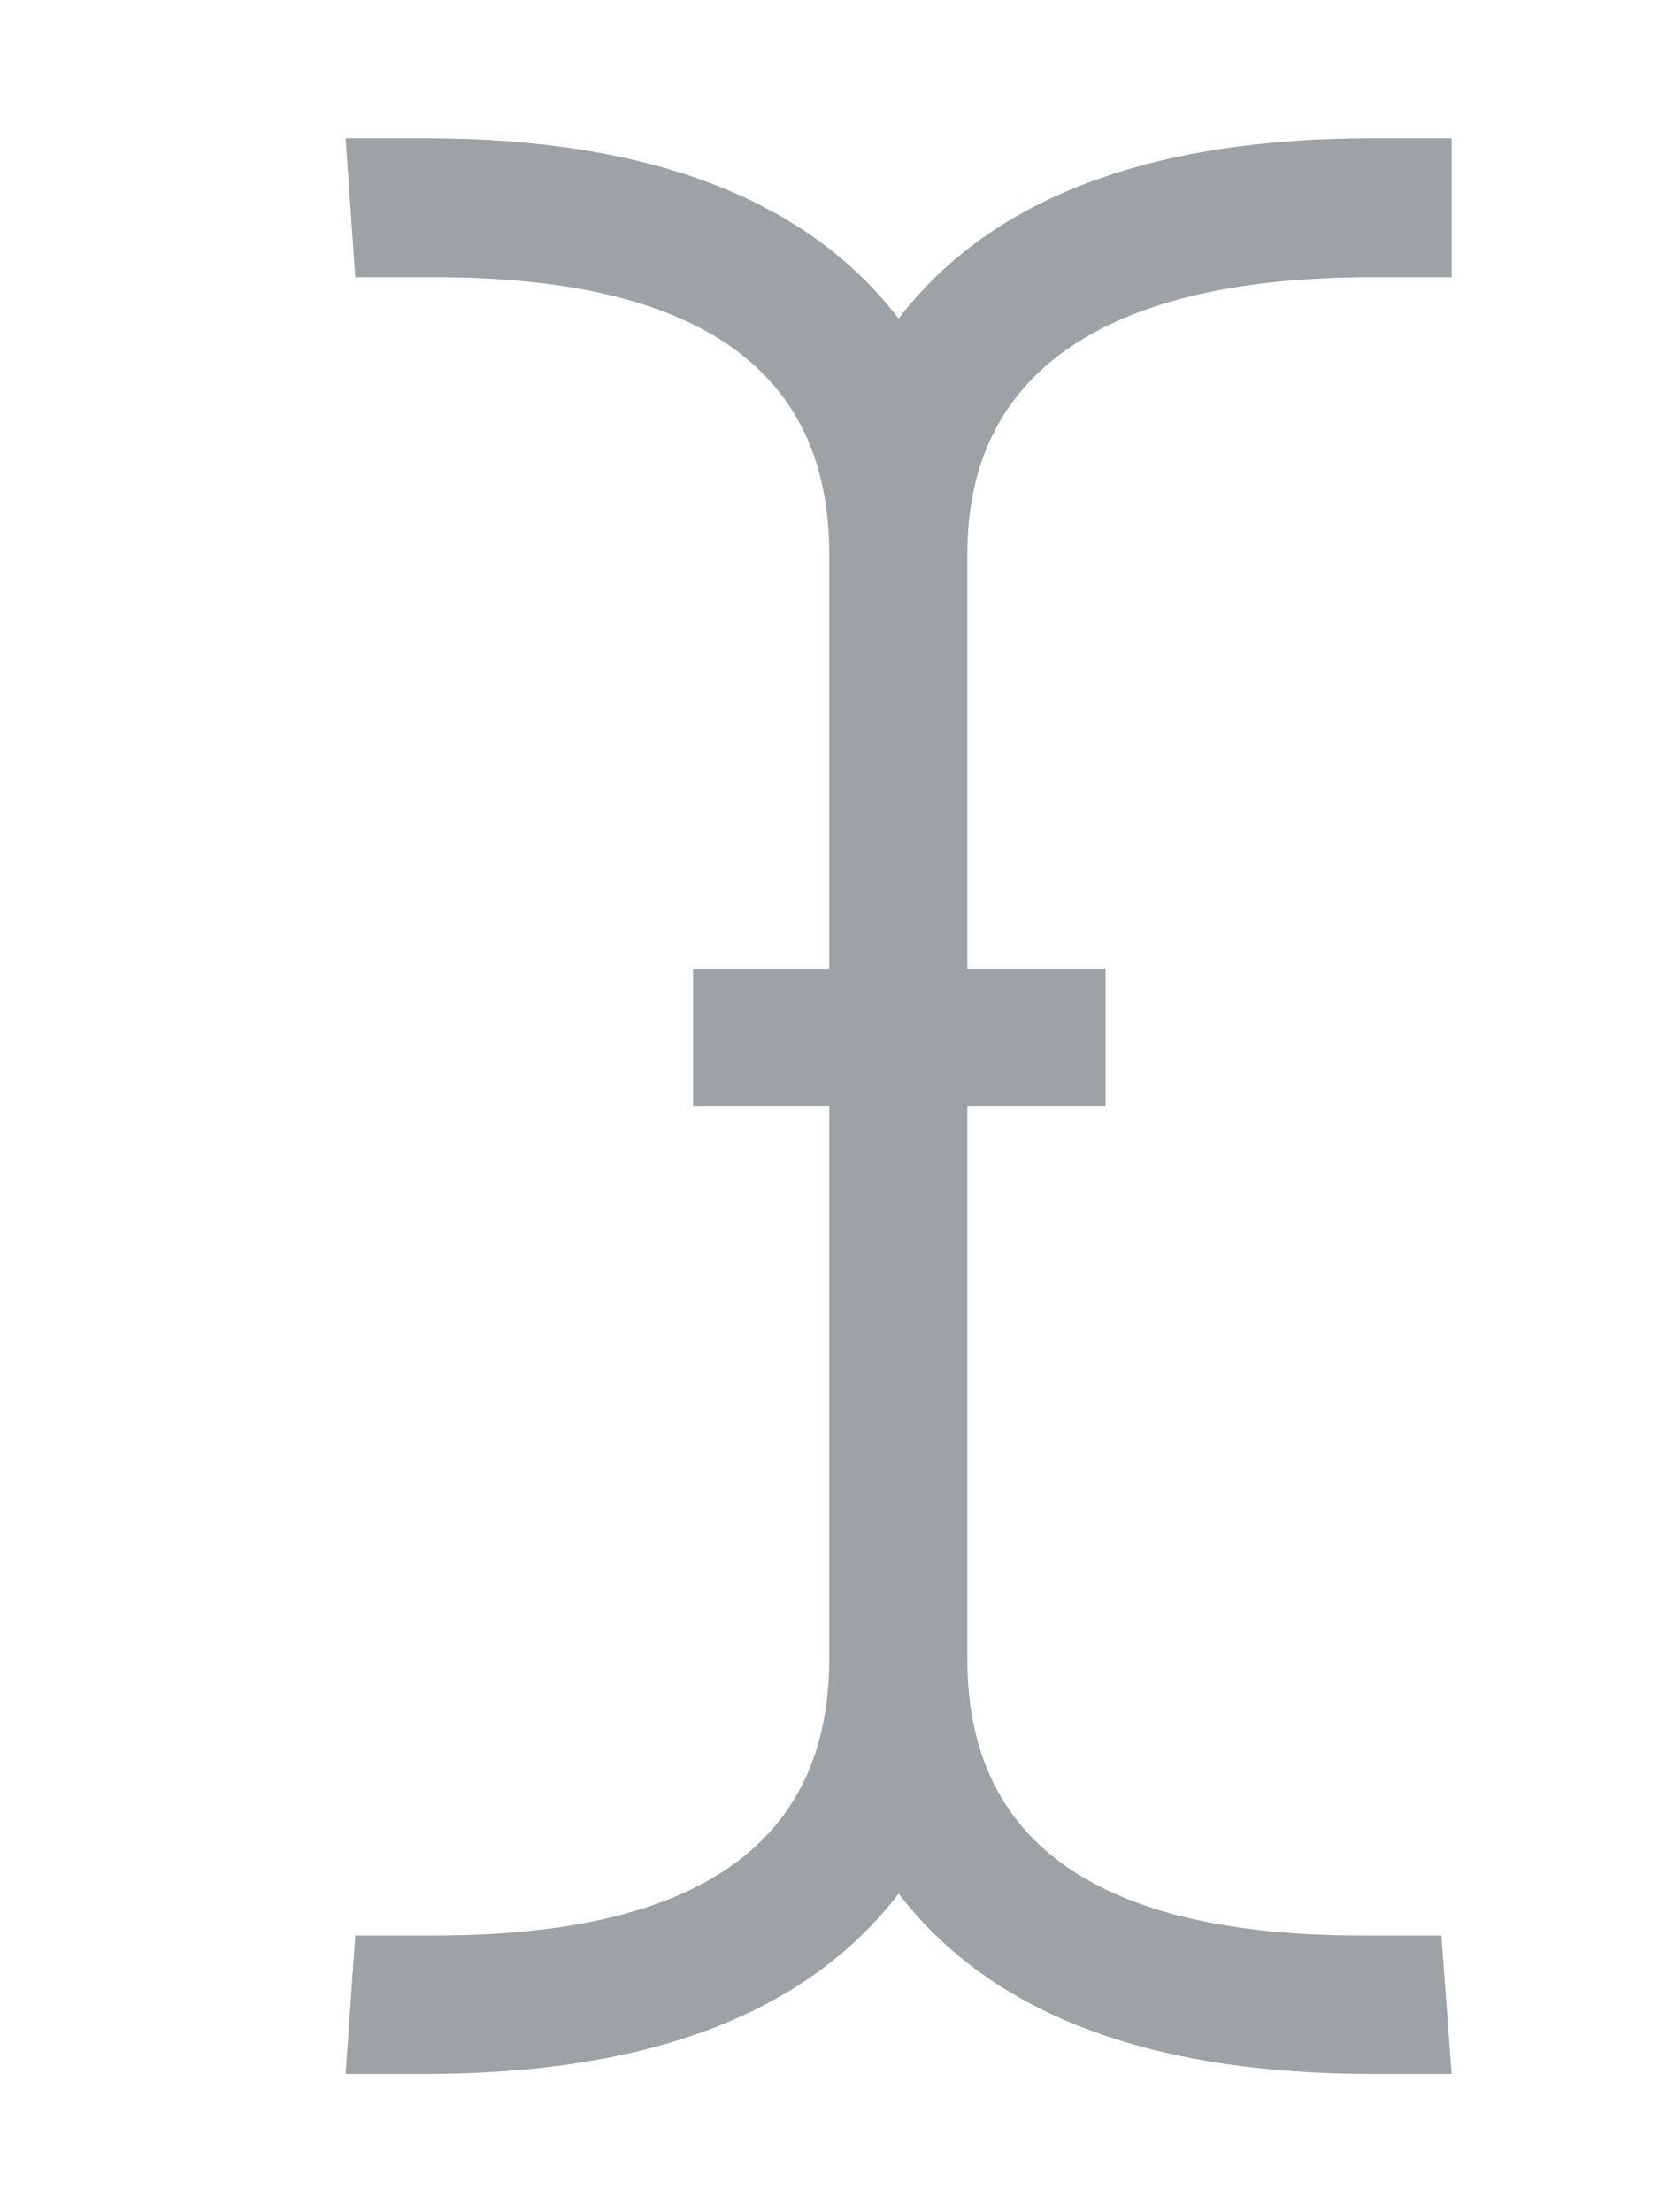 <svg xmlns="http://www.w3.org/2000/svg" width="12" height="16" viewBox="0 0 12 16">
  <g fill="none" fill-rule="evenodd">
    <rect width="12" height="16"/>
    <path fill="#9CA2A6" d="M7.929,1.005 C6.024,1.005 4.997,1.672 4.997,3.005 L4.997,6.007 L5.997,6.007 L5.997,7 L4.997,7 L4.997,10.999 C4.997,12.333 5.95,12.999 7.855,12.999 L8.426,12.999 L8.5,14 L7.929,14 C6.31,14 5.167,13.565 4.5,12.696 C3.833,13.565 2.69,14 1.071,14 L0.5,14 L0.57,12.999 L1.141,12.999 C3.046,12.999 3.998,12.333 3.998,10.999 L3.998,7 L3.013,7 L3.013,6.007 L3.998,6.007 L3.998,3.005 C3.998,1.672 3.046,1.005 1.141,1.005 L0.57,1.005 L0.5,9.76996262e-15 L1.071,9.76996262e-15 C2.69,9.76996262e-15 3.833,0.435 4.5,1.304 C5.167,0.435 6.31,9.76996262e-15 7.929,9.76996262e-15 L8.5,9.76996262e-15 L8.5,1.005 L7.929,1.005 Z" transform="translate(2 1)"/>
  </g>
</svg>
